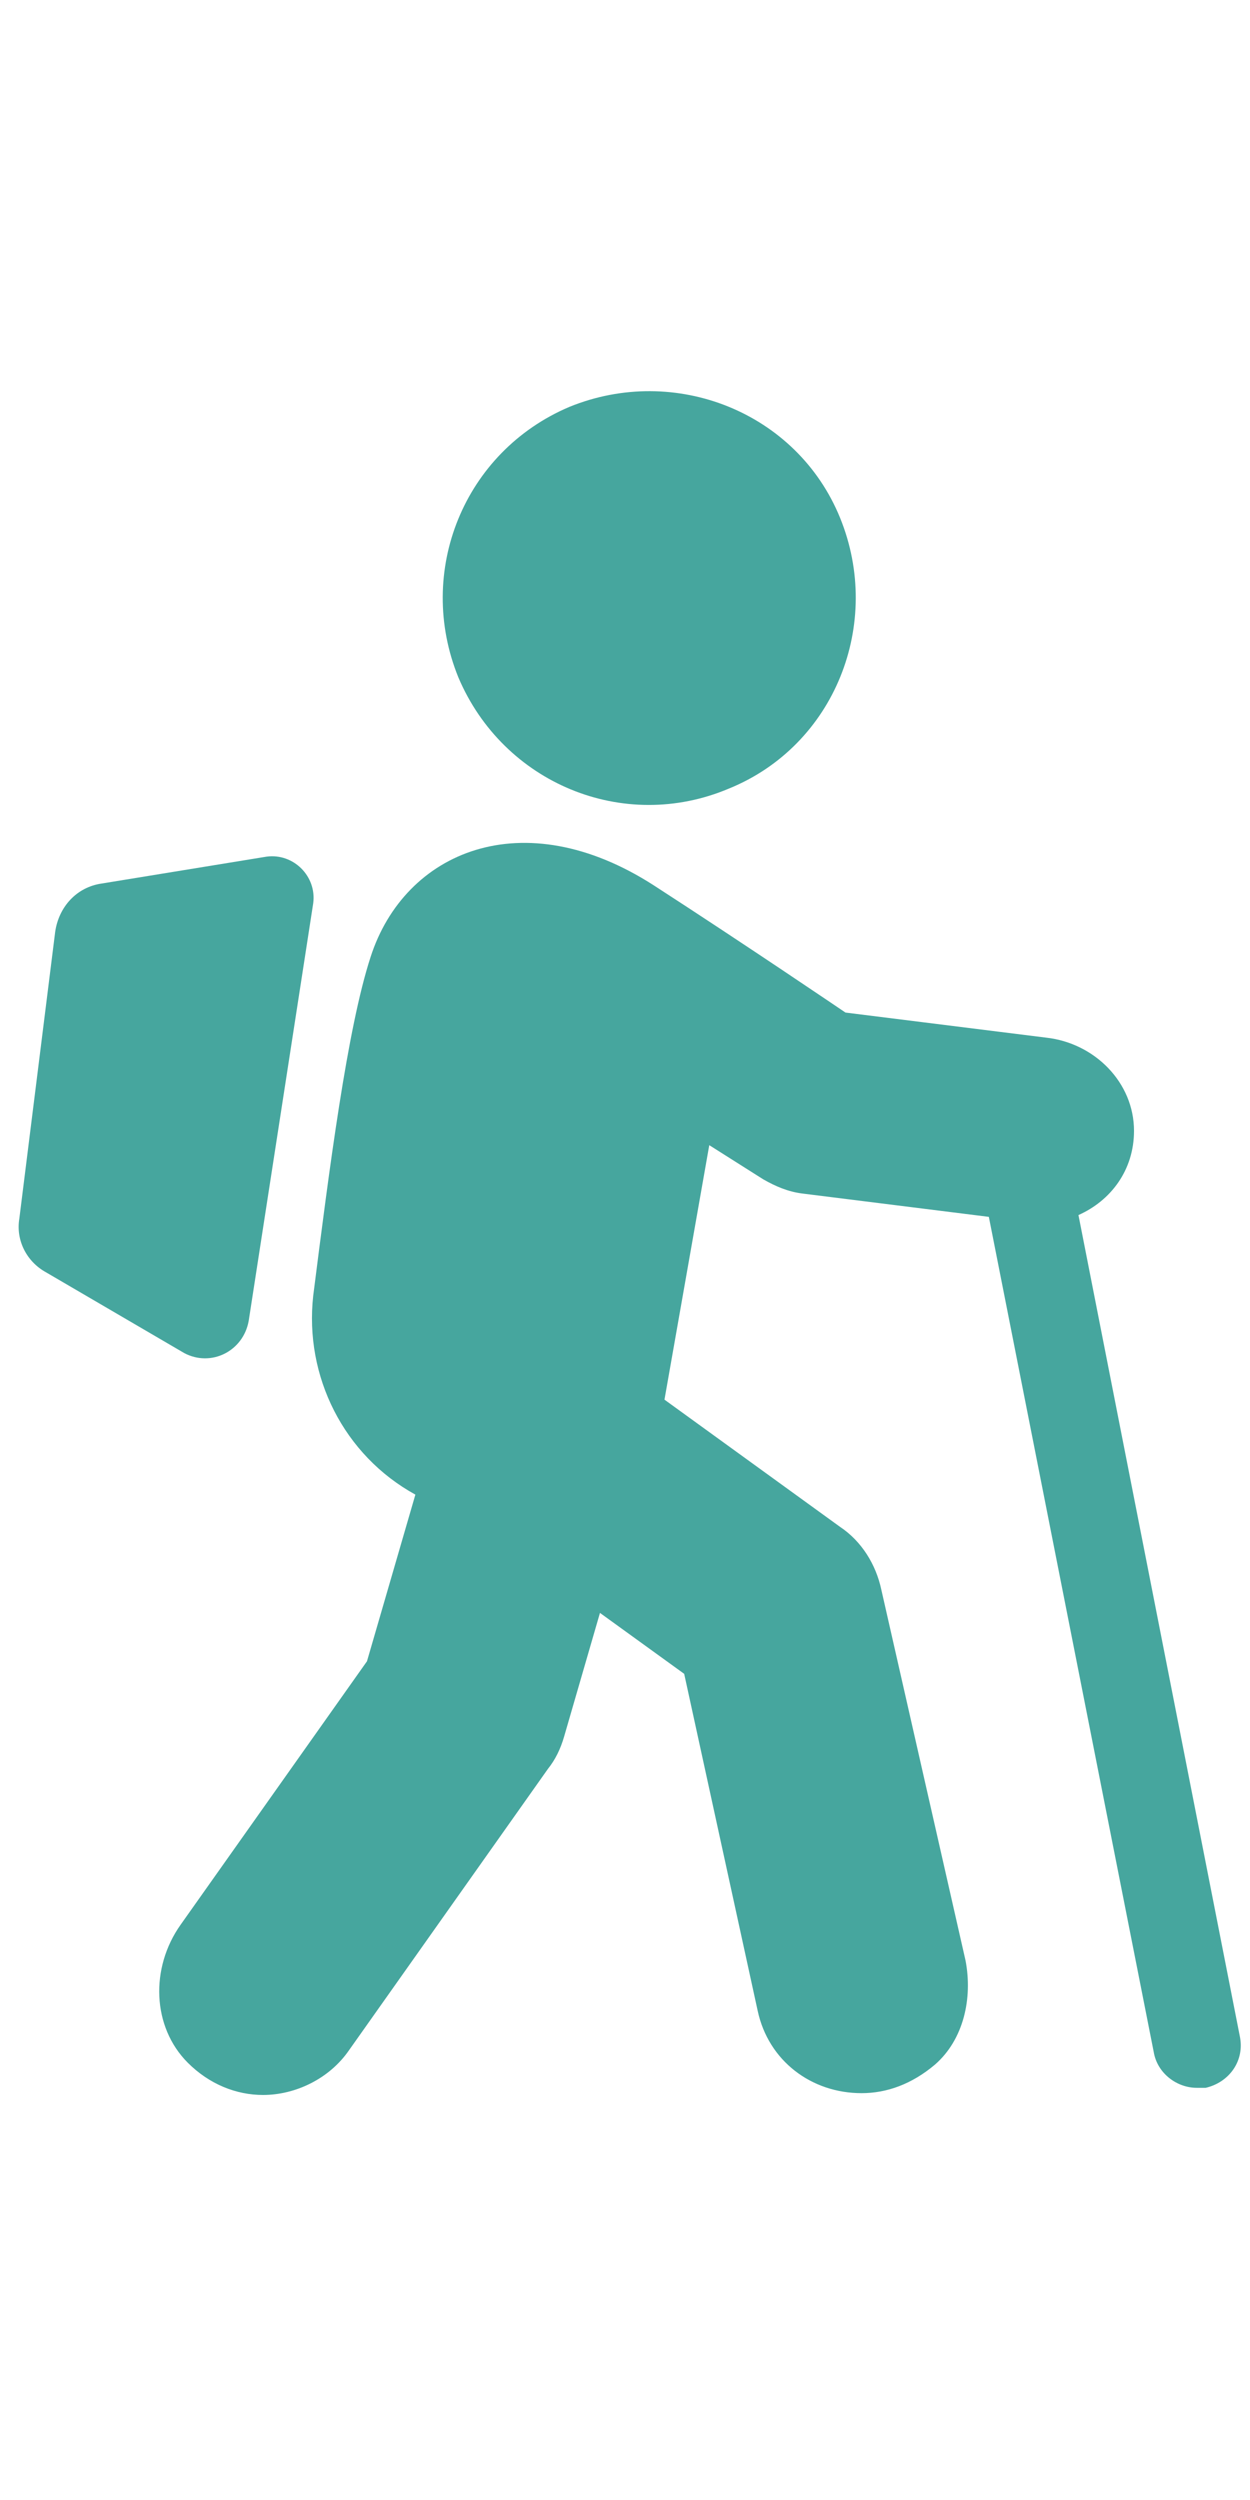 <svg width="30" height="60" viewBox="0 0 43 60" fill="none" xmlns="http://www.w3.org/2000/svg">
<path d="M25.077 14.126C28.715 12.646 30.379 8.454 28.9 4.817C27.42 1.18 23.228 -0.485 19.591 0.995C15.954 2.536 14.289 6.666 15.768 10.303C17.31 13.941 21.44 15.667 25.077 14.126Z" fill="#46A69E"/>
<path d="M37.099 28.798C38.208 28.305 39.01 27.257 39.01 25.901C39.01 24.236 37.654 22.88 35.989 22.695L29.084 21.832C29.084 21.832 25.632 19.489 22.488 17.455C17.988 14.557 13.919 16.283 12.748 19.921C11.946 22.387 11.33 27.195 10.775 31.572C10.467 34.346 11.823 37.059 14.289 38.415L12.624 44.148L6.213 53.211C5.165 54.69 5.227 56.724 6.46 57.958C7.199 58.697 8.124 59.067 9.049 59.067C10.159 59.067 11.33 58.512 12.008 57.526L18.851 47.847C19.098 47.539 19.282 47.169 19.406 46.738L20.639 42.484L23.536 44.58L26.064 56.17C26.434 57.896 27.913 59.005 29.639 59.005C30.502 59.005 31.366 58.697 32.167 58.019C33.153 57.156 33.462 55.738 33.215 54.444L30.317 41.682C30.133 40.819 29.639 40.018 28.899 39.525L22.858 35.148L24.399 26.394L26.249 27.565C26.68 27.812 27.112 27.997 27.605 28.058L34.016 28.86L39.688 57.588C39.811 58.327 40.489 58.821 41.167 58.821C41.291 58.821 41.352 58.821 41.476 58.821C42.277 58.636 42.832 57.896 42.647 57.033L37.099 28.798Z" fill="#46A69E"/>
<path d="M8.556 32.435L10.775 18.071C10.898 17.146 10.097 16.345 9.172 16.468L3.5 17.393C2.637 17.516 2.021 18.195 1.898 19.058L0.665 28.921C0.541 29.661 0.911 30.401 1.589 30.771L6.336 33.545C7.261 34.038 8.371 33.483 8.556 32.435Z" fill="#46A69E"/>
</svg>
